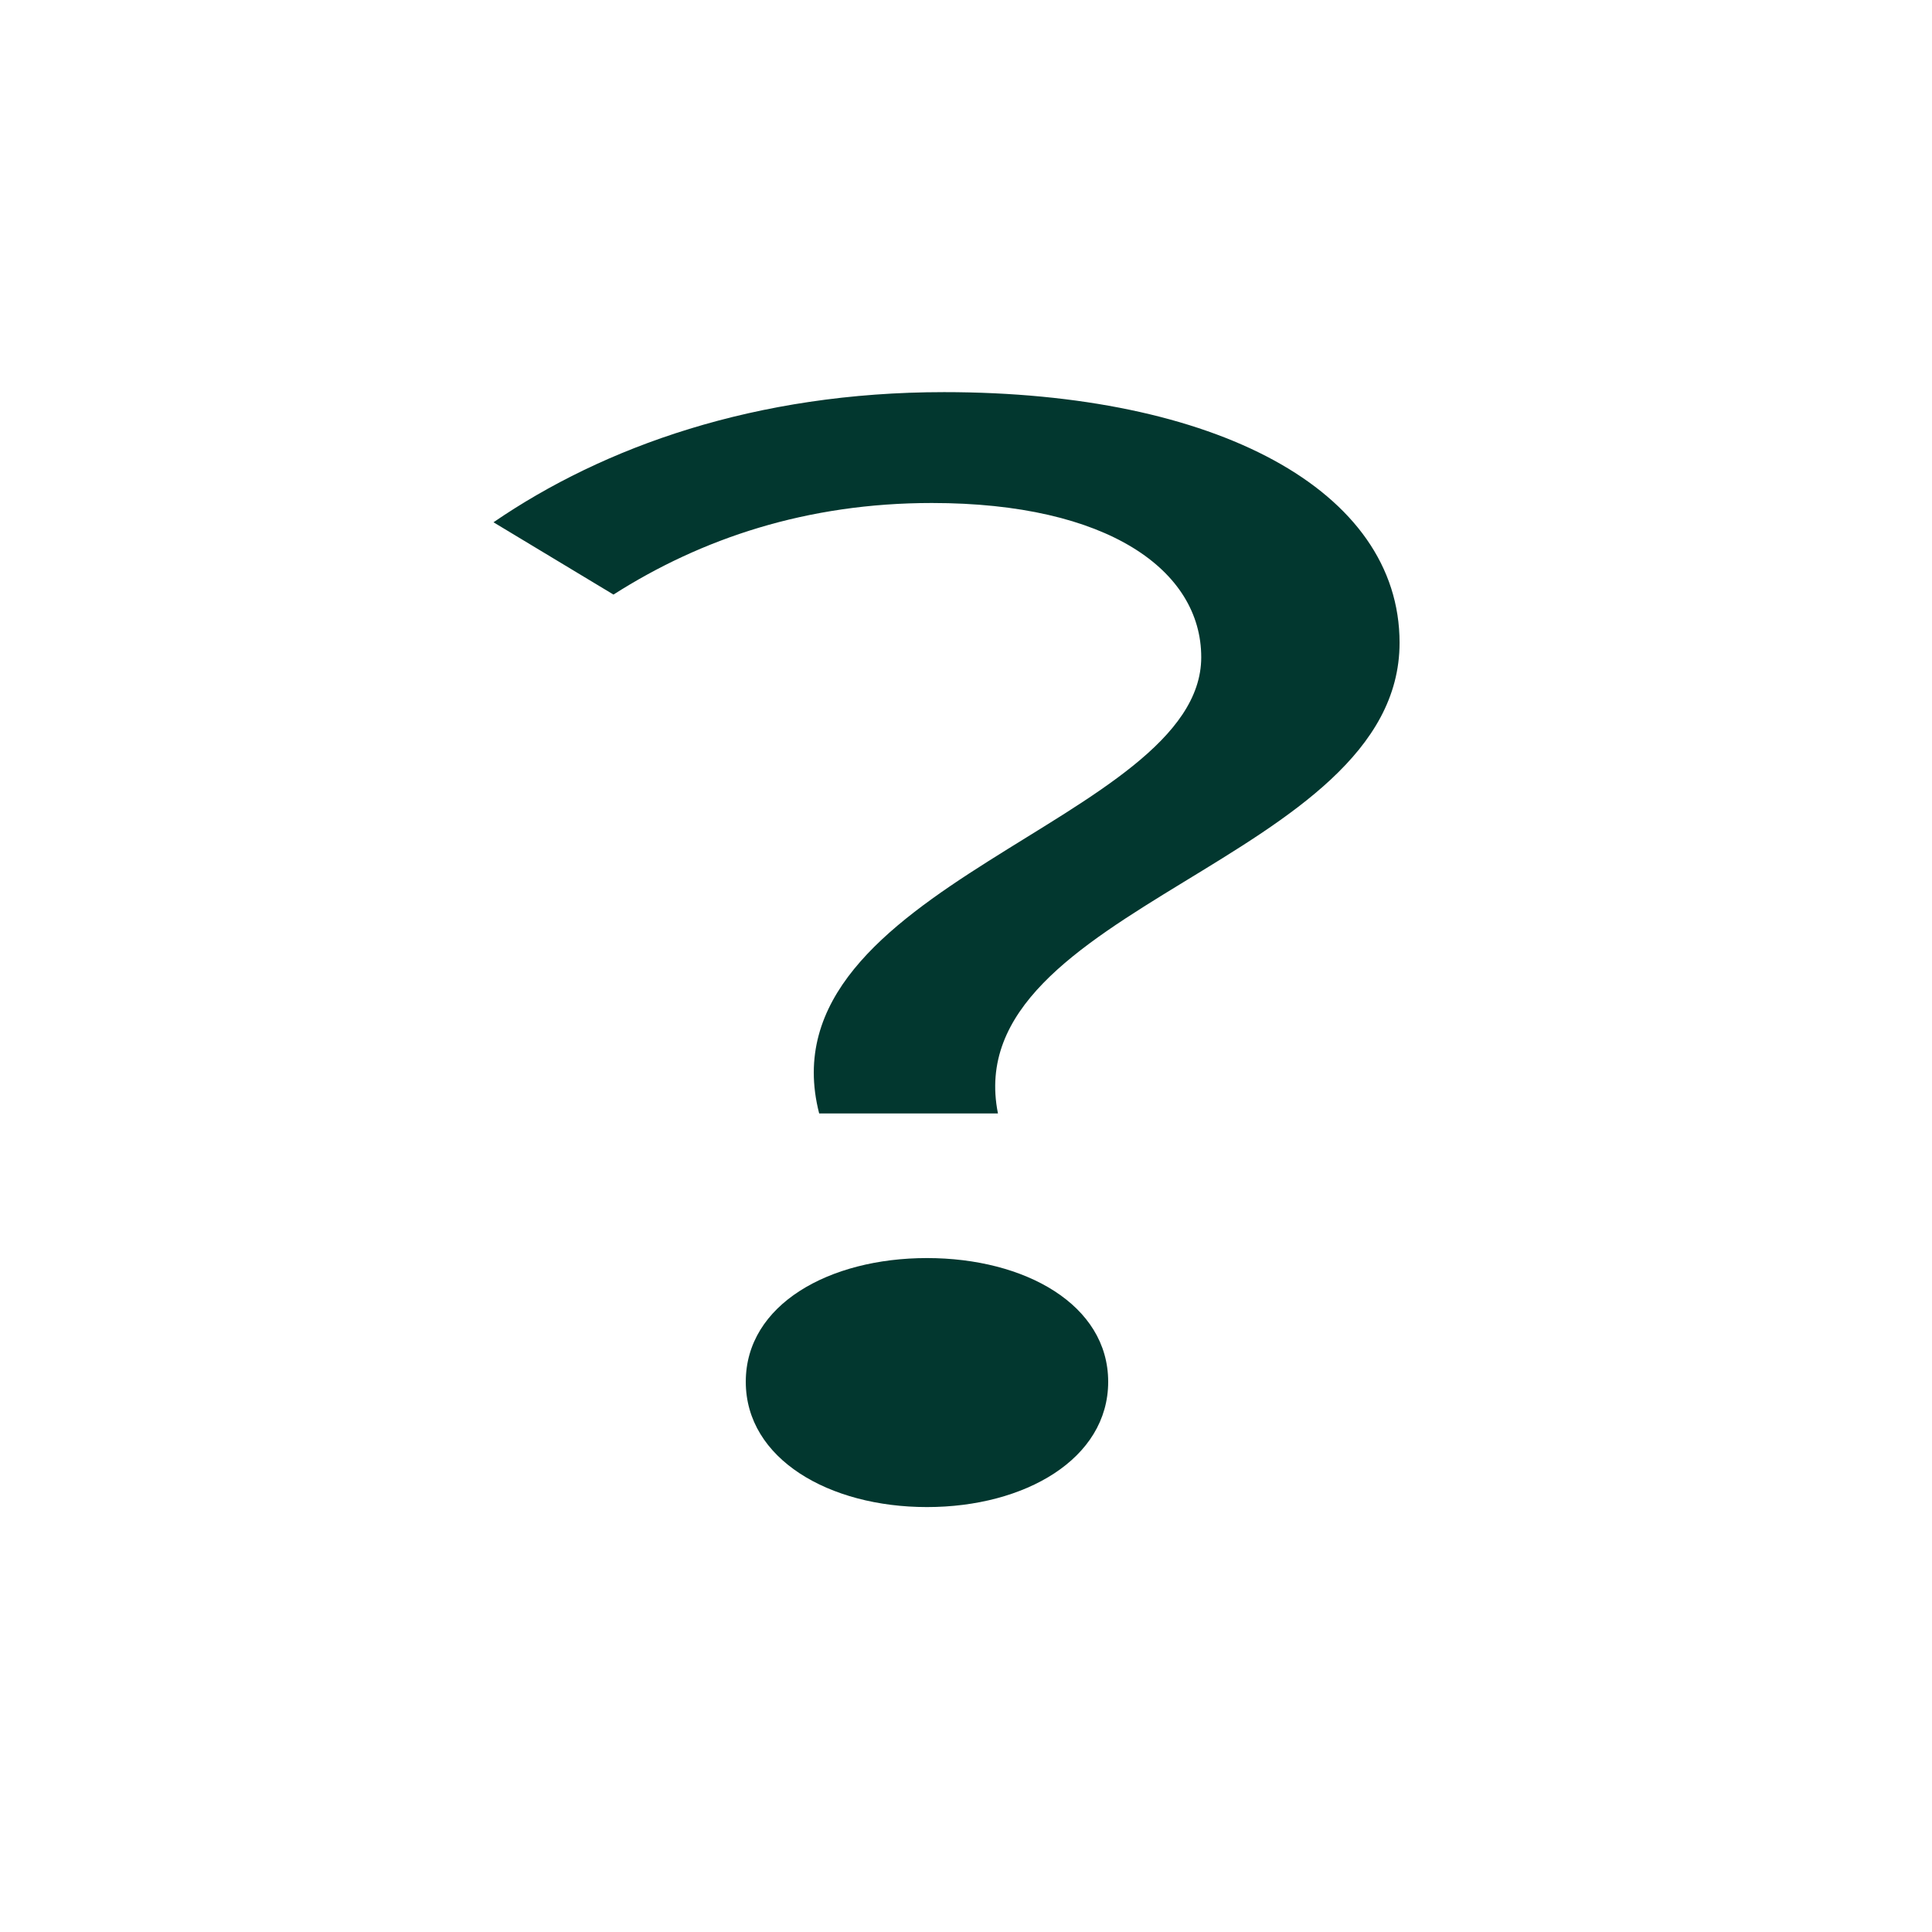 <?xml version="1.0" encoding="utf-8"?>
<!-- Generator: Adobe Illustrator 25.0.0, SVG Export Plug-In . SVG Version: 6.00 Build 0)  -->
<svg version="1.1" id="Capa_1" xmlns="http://www.w3.org/2000/svg" xmlns:xlink="http://www.w3.org/1999/xlink" x="0px" y="0px"
	 viewBox="0 0 512 512" style="enable-background:new 0 0 512 512;" xml:space="preserve">
<style type="text/css">
	.st0{fill:#02372F;}
</style>
<g>
	<g>
		<path class="st0" d="M318.34,174.17c0-22.99-24.66-40.87-71.39-40.87c-33.1,0-61,9.37-84.37,24.27l-31.8-19.16
			c29.2-20.01,69.44-34.49,119.41-34.49c72.04,0,120.71,25.97,120.71,66.42c0,57.9-117.46,69.82-106.43,124.74h-47.38
			C201.53,234.63,318.34,217.6,318.34,174.17z M197.64,366.18c0-20.44,22.06-32.78,48.02-32.78s48.02,12.35,48.02,32.78
			c0,20.44-22.06,33.21-48.02,33.21S197.64,386.62,197.64,366.18z"/>
	</g>
</g>
</svg>
